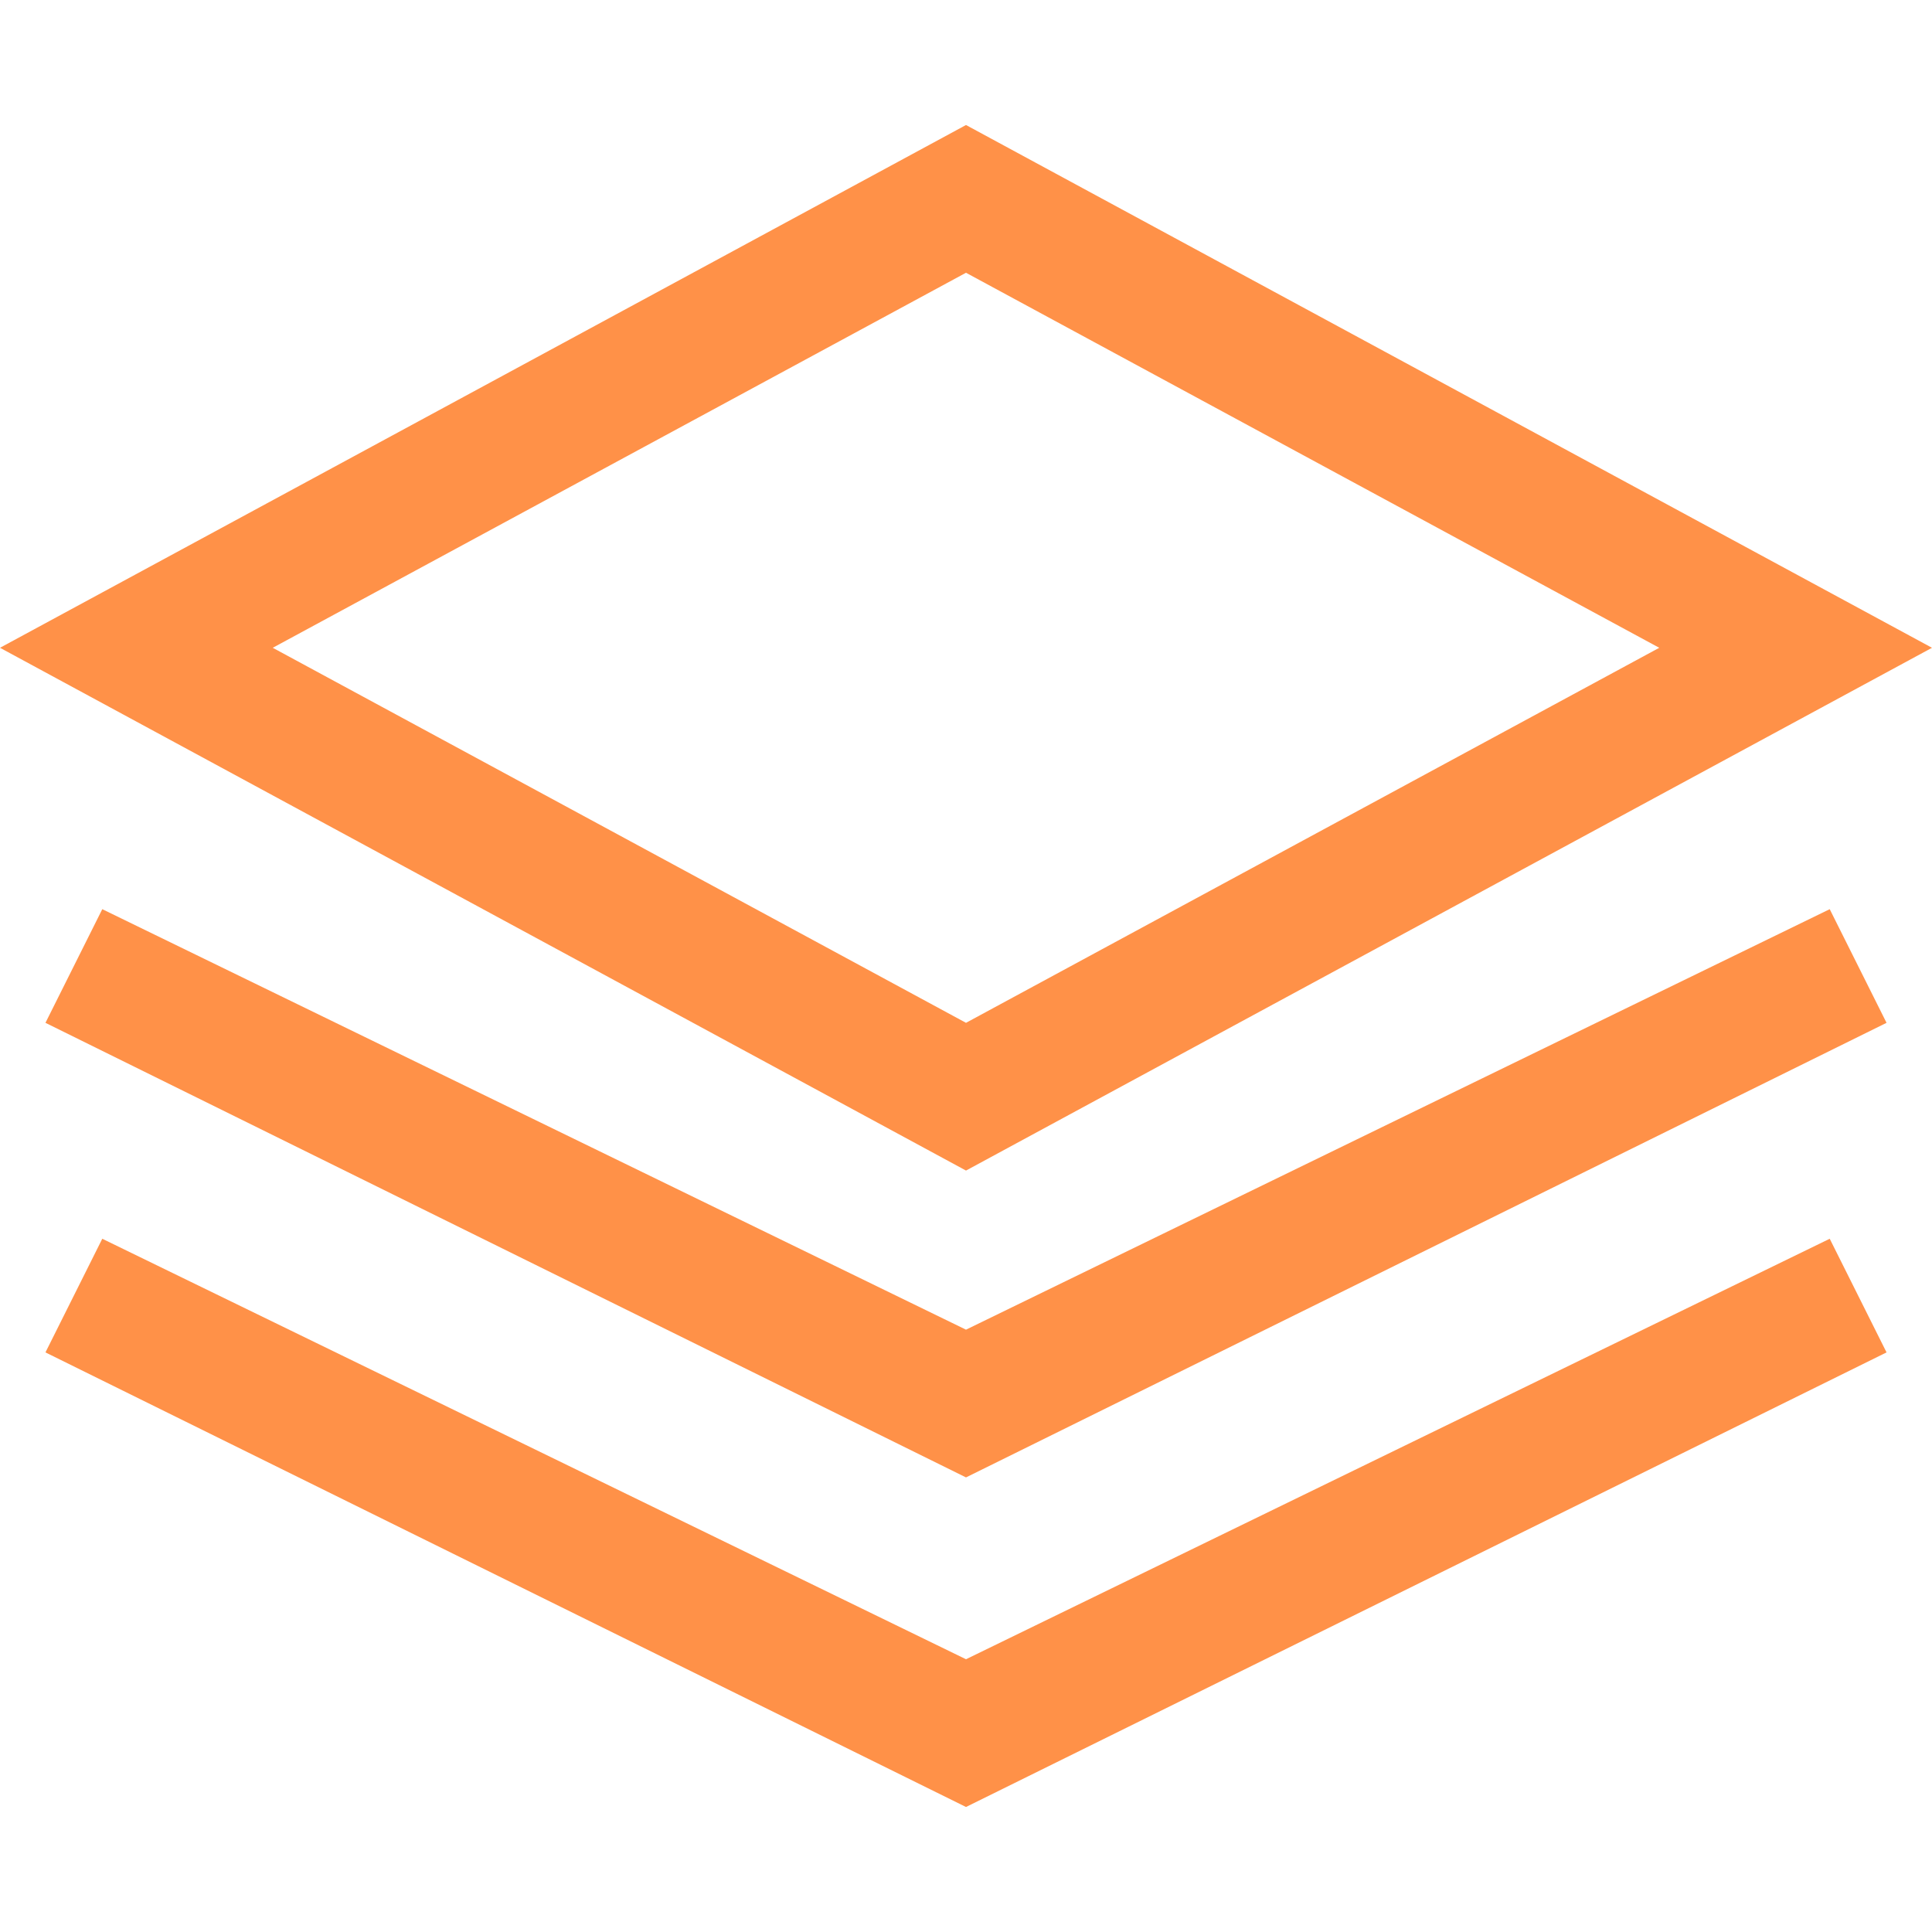 <?xml version="1.0" encoding="utf-8"?>
<!-- Generator: Adobe Illustrator 18.1.0, SVG Export Plug-In . SVG Version: 6.00 Build 0)  -->
<svg version="1.1" id="Слой_1" xmlns="http://www.w3.org/2000/svg" xmlns:xlink="http://www.w3.org/1999/xlink" x="0px" y="0px"
	 viewBox="0 0 17 17" enable-background="new 0 0 17 17" xml:space="preserve">
<g>
	<g>
		<path fill="#FF9148" d="M8.5,10.3L0,5.7l8.5-4.6L17,5.7L8.5,10.3z M2.4,5.7L8.5,9l6.1-3.3L8.5,2.4L2.4,5.7z"/>
	</g>
	<g>
		<polygon fill="#FF9148" points="8.5,13 0.4,9 0.9,8 8.5,11.7 16.1,8 16.6,9 		"/>
	</g>
	<g>
		<polygon fill="#FF9148" points="8.5,15.9 0.4,11.9 0.9,10.9 8.5,14.6 16.1,10.9 16.6,11.9 		"/>
	</g>
	<g>
		<path fill="#FF9148" stroke="#FF9148" stroke-width="2" stroke-miterlimit="10" d="M14.7,12.2"/>
	</g>
	<g>
		<path fill="#FF9148" stroke="#FF9148" stroke-width="2" stroke-miterlimit="10" d="M14.7,15.5"/>
	</g>
</g>
</svg>
